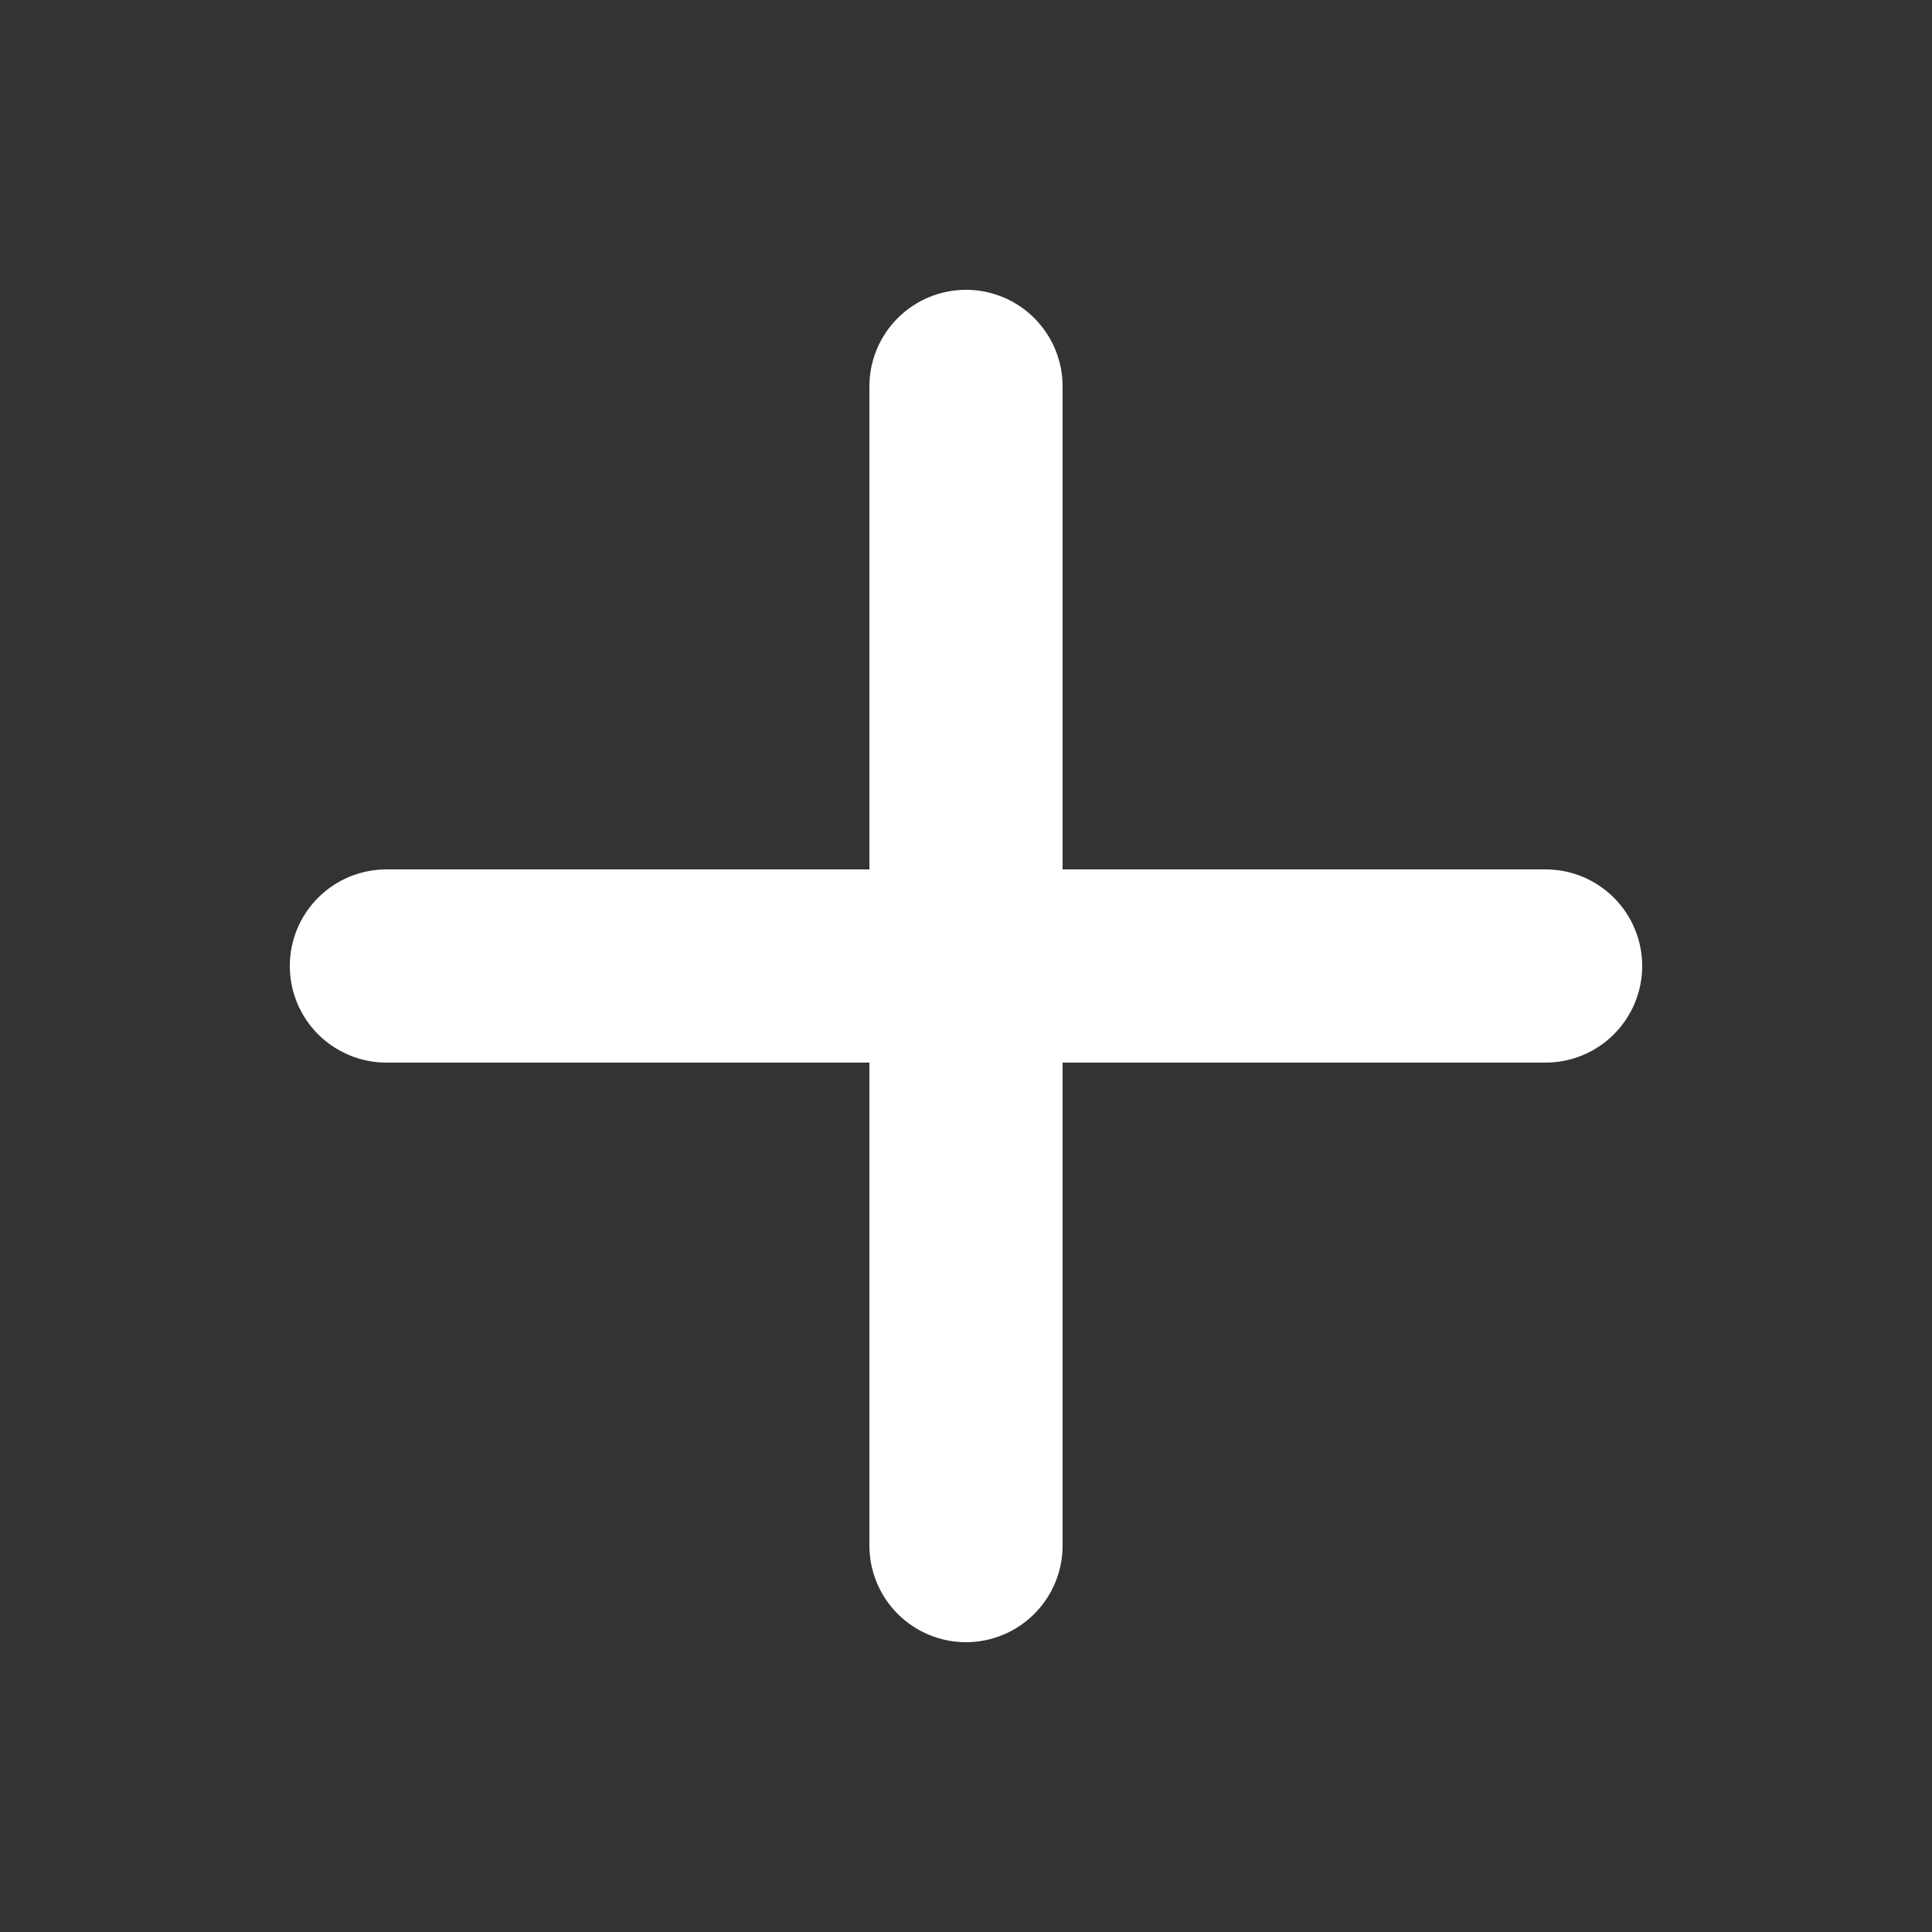 <svg width="40" height="40" viewBox="0 0 40 40" fill="none" xmlns="http://www.w3.org/2000/svg">
<rect x="0" y="0" width="40" height="40" fill="#333333" stroke="none"/>
<g clip-path="url(#clip0_2001_123)">
<path fill-rule="evenodd" clip-rule="evenodd" d="M20 6C20.53 6 21.039 6.211 21.414 6.586C21.789 6.961 22 7.47 22 8V18H32C32.53 18 33.039 18.211 33.414 18.586C33.789 18.961 34 19.47 34 20C34 20.53 33.789 21.039 33.414 21.414C33.039 21.789 32.53 22 32 22H22V32C22 32.53 21.789 33.039 21.414 33.414C21.039 33.789 20.53 34 20 34C19.47 34 18.961 33.789 18.586 33.414C18.211 33.039 18 32.53 18 32V22H8C7.47 22 6.961 21.789 6.586 21.414C6.211 21.039 6 20.53 6 20C6 19.47 6.211 18.961 6.586 18.586C6.961 18.211 7.47 18 8 18H18V8C18 7.47 18.211 6.961 18.586 6.586C18.961 6.211 19.47 6 20 6Z" fill="white"/>
</g>
<defs>
<clipPath id="clip0_2001_123">
<rect width="40" height="40" rx="20" fill="white"/>
</clipPath>
</defs>
</svg>
